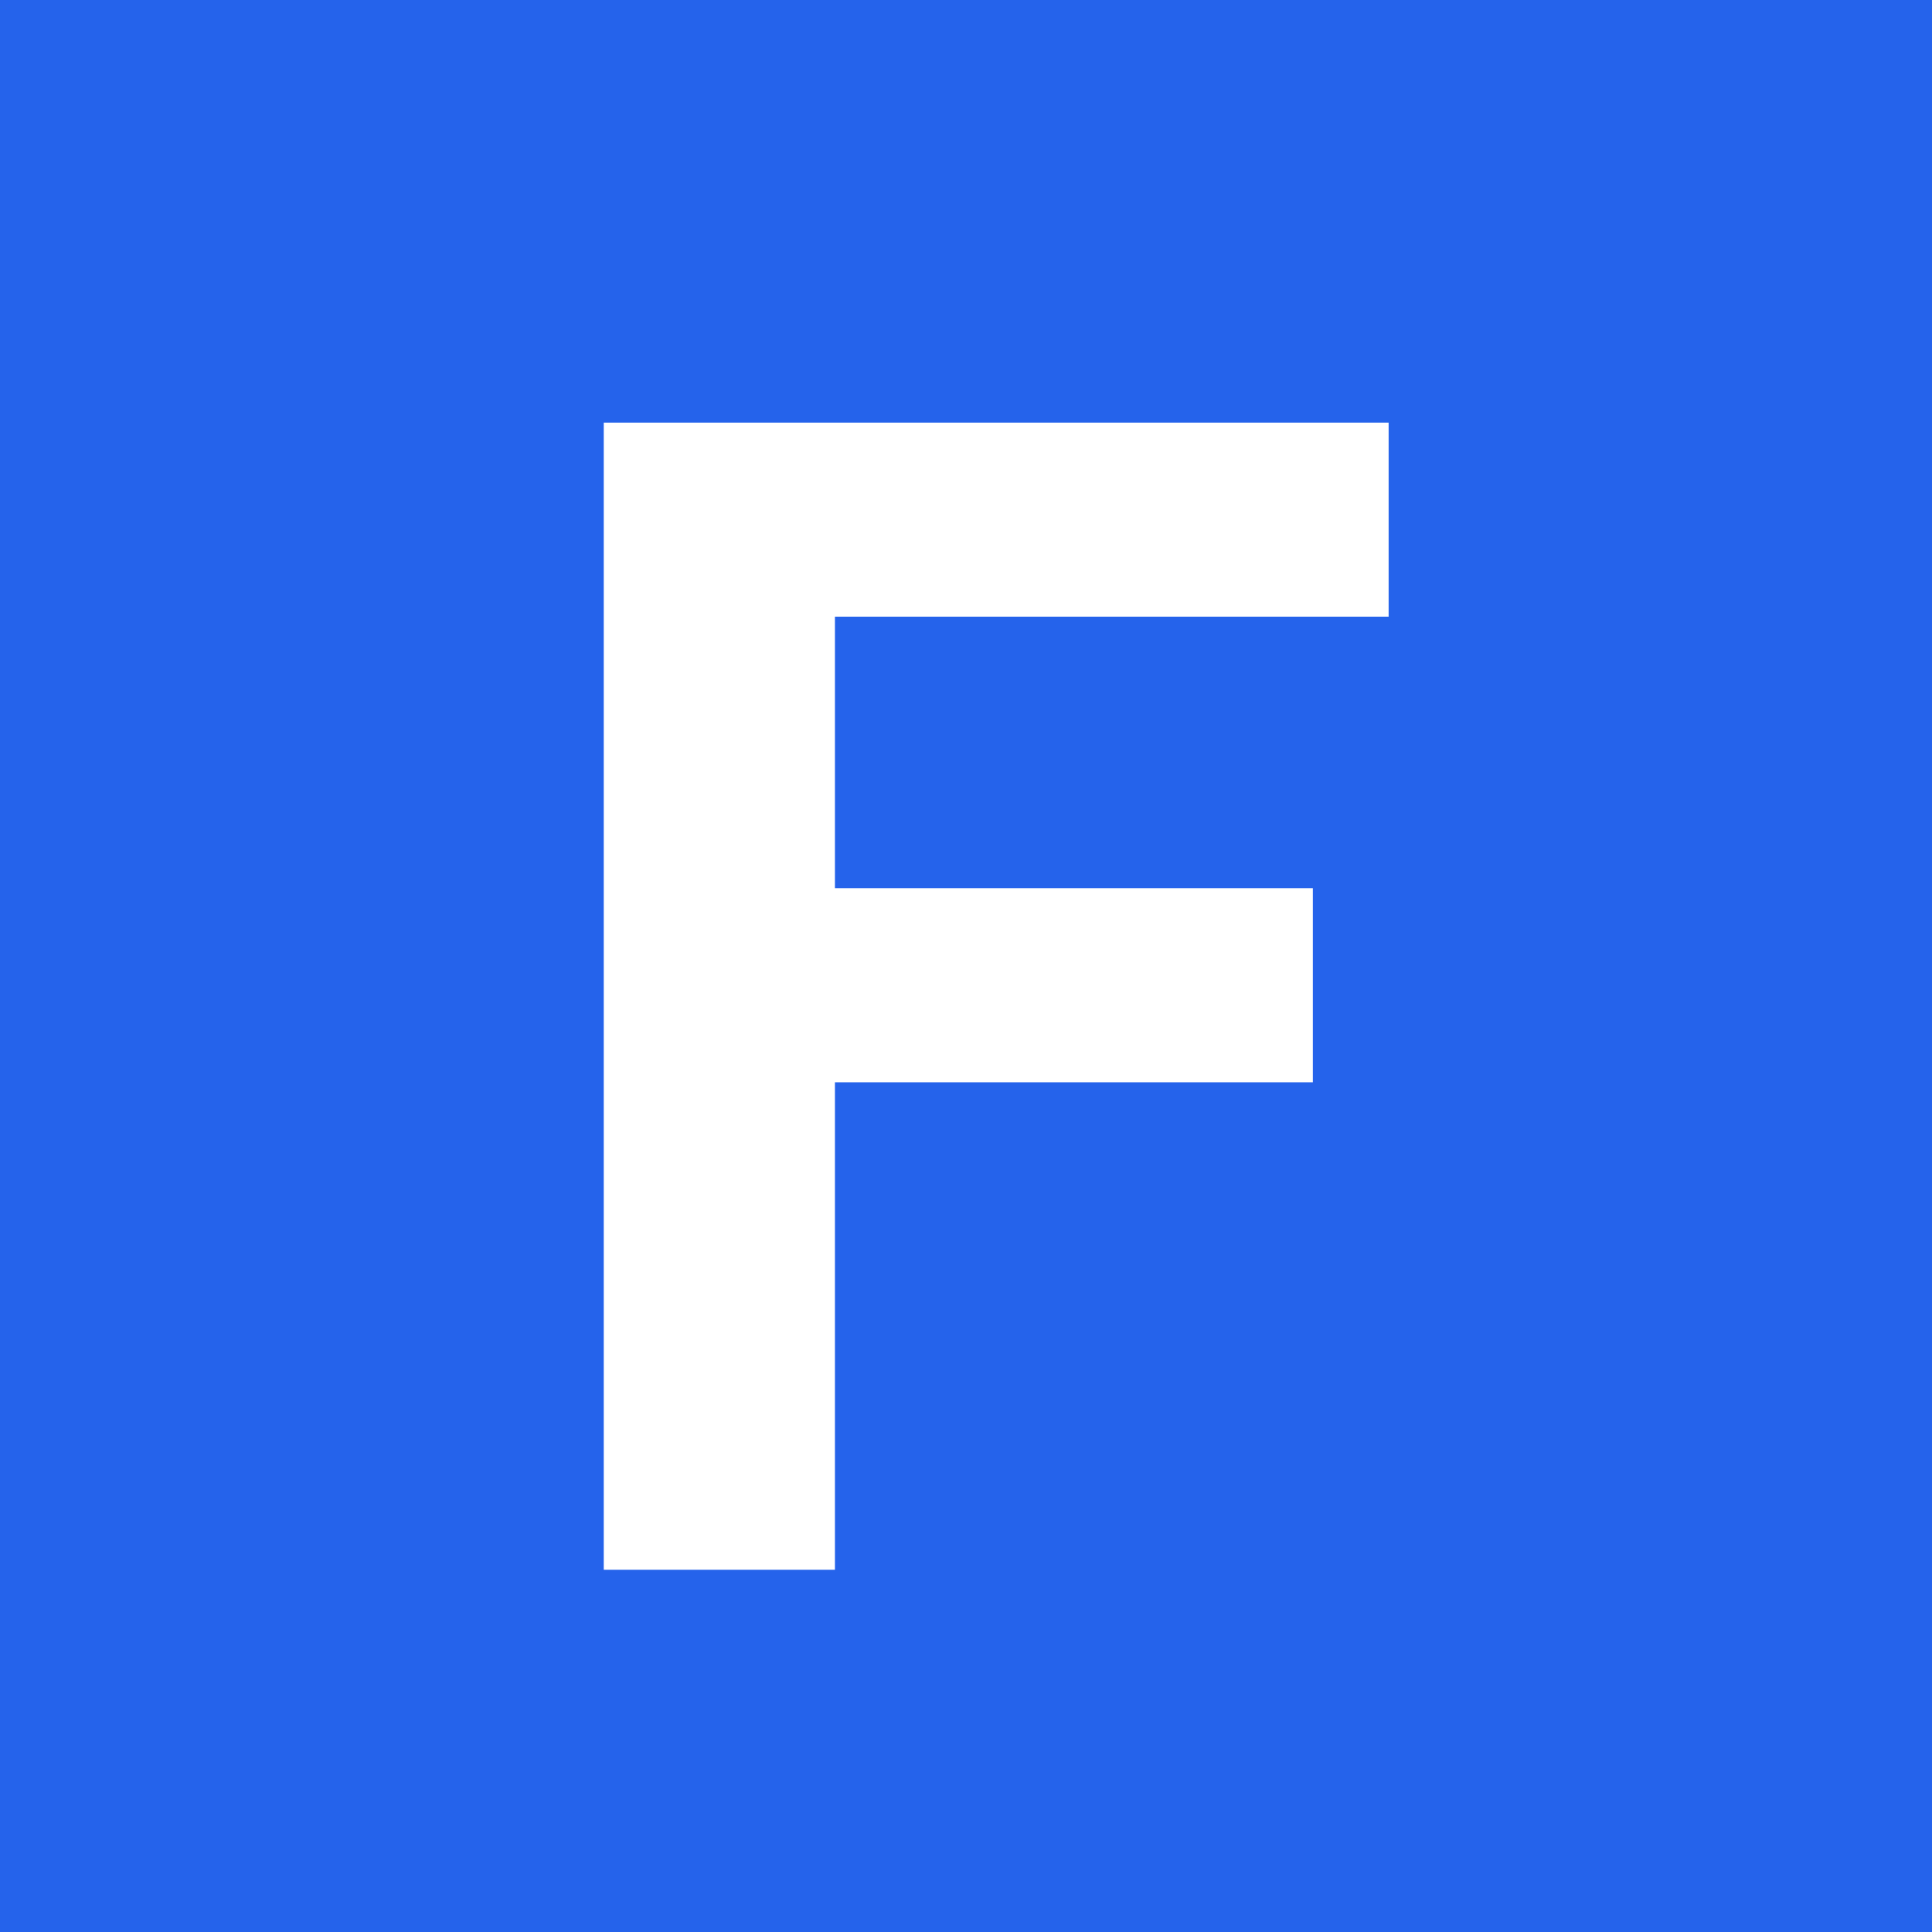 <?xml version="1.0" encoding="UTF-8"?>
<svg viewBox="0 0 32 32" xmlns="http://www.w3.org/2000/svg">
    <g stroke="none" stroke-width="1" fill="none" fill-rule="evenodd">
        <g>
            <polygon fill="#2563EB" points="0 0 32 0 32 32 0 32"></polygon>
            <polygon fill="#FFFFFF" fill-rule="nonzero" points="13.829 26 13.829 17.926 21.745 17.926 21.745 14.711 13.829 14.711 13.829 10.214 23 10.214 23 7 10 7 10 26"></polygon>
        </g>
    </g>
</svg>
